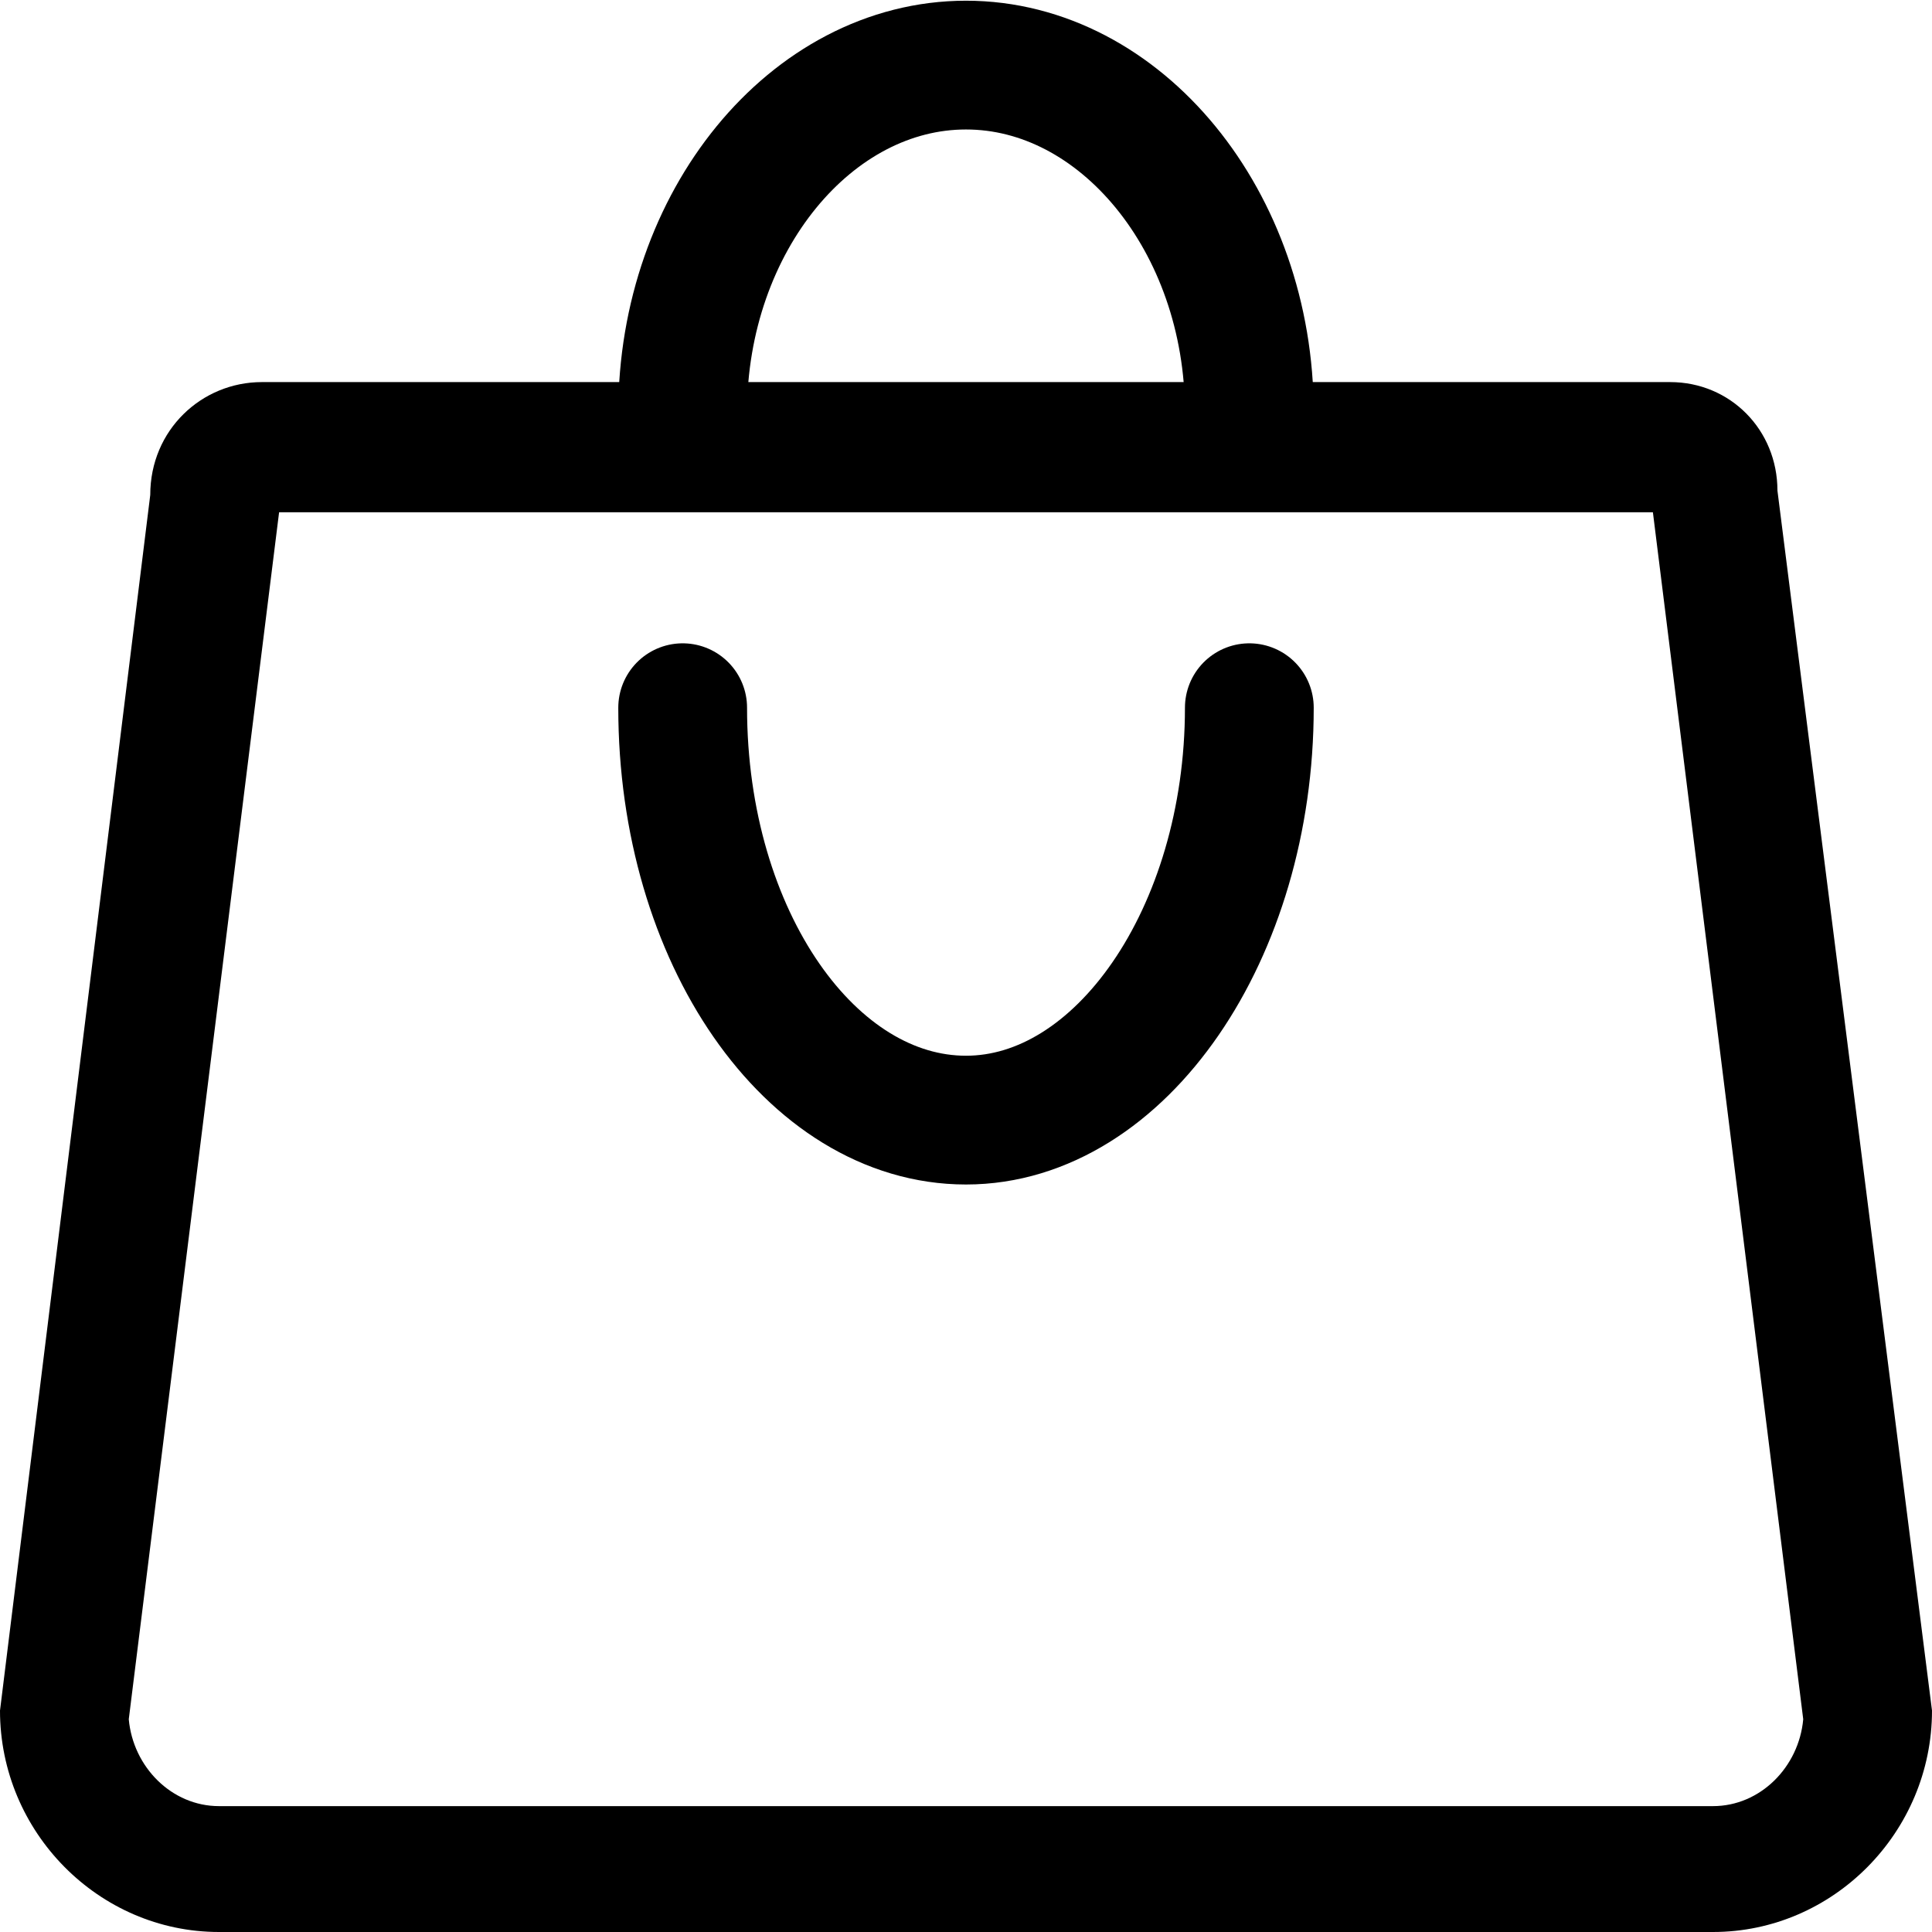<svg xmlns="http://www.w3.org/2000/svg" width="26" height="26" viewBox="0 0 26 26" fill="none">
  <g clip-path="url(#clip0_1046_184)">
    <path d="M9.187 5.551C9.187 2.98 10.92 0.876 13 0.876C15.08 0.876 16.813 2.98 16.813 5.551" stroke="black" stroke-width="1.733" stroke-miterlimit="10" stroke-linecap="round" stroke-linejoin="round"/>
    <path d="M22.244 6.894L24.267 23.137C24.209 23.78 23.689 24.306 23.053 24.306H2.947C2.311 24.306 1.791 23.78 1.733 23.137L3.756 6.894H22.244ZM22.476 5.142H3.524C2.716 5.142 2.022 5.784 2.022 6.661L0 23.02C0 24.656 1.329 26 2.947 26H23.053C24.671 26 26 24.656 26 23.02L23.92 6.602C23.92 5.784 23.284 5.142 22.476 5.142Z" fill="black"/>
    <path d="M16.813 9.524C16.813 12.562 15.08 15.074 13 15.074C10.92 15.074 9.187 12.62 9.187 9.524" stroke="black" stroke-width="1.733" stroke-miterlimit="10" stroke-linecap="round" stroke-linejoin="round"/>
  </g>
  <defs>
    <clipPath id="clip0_1046_184">
      <rect width="26" height="26" fill="white"/>
    </clipPath>
  </defs>
</svg>